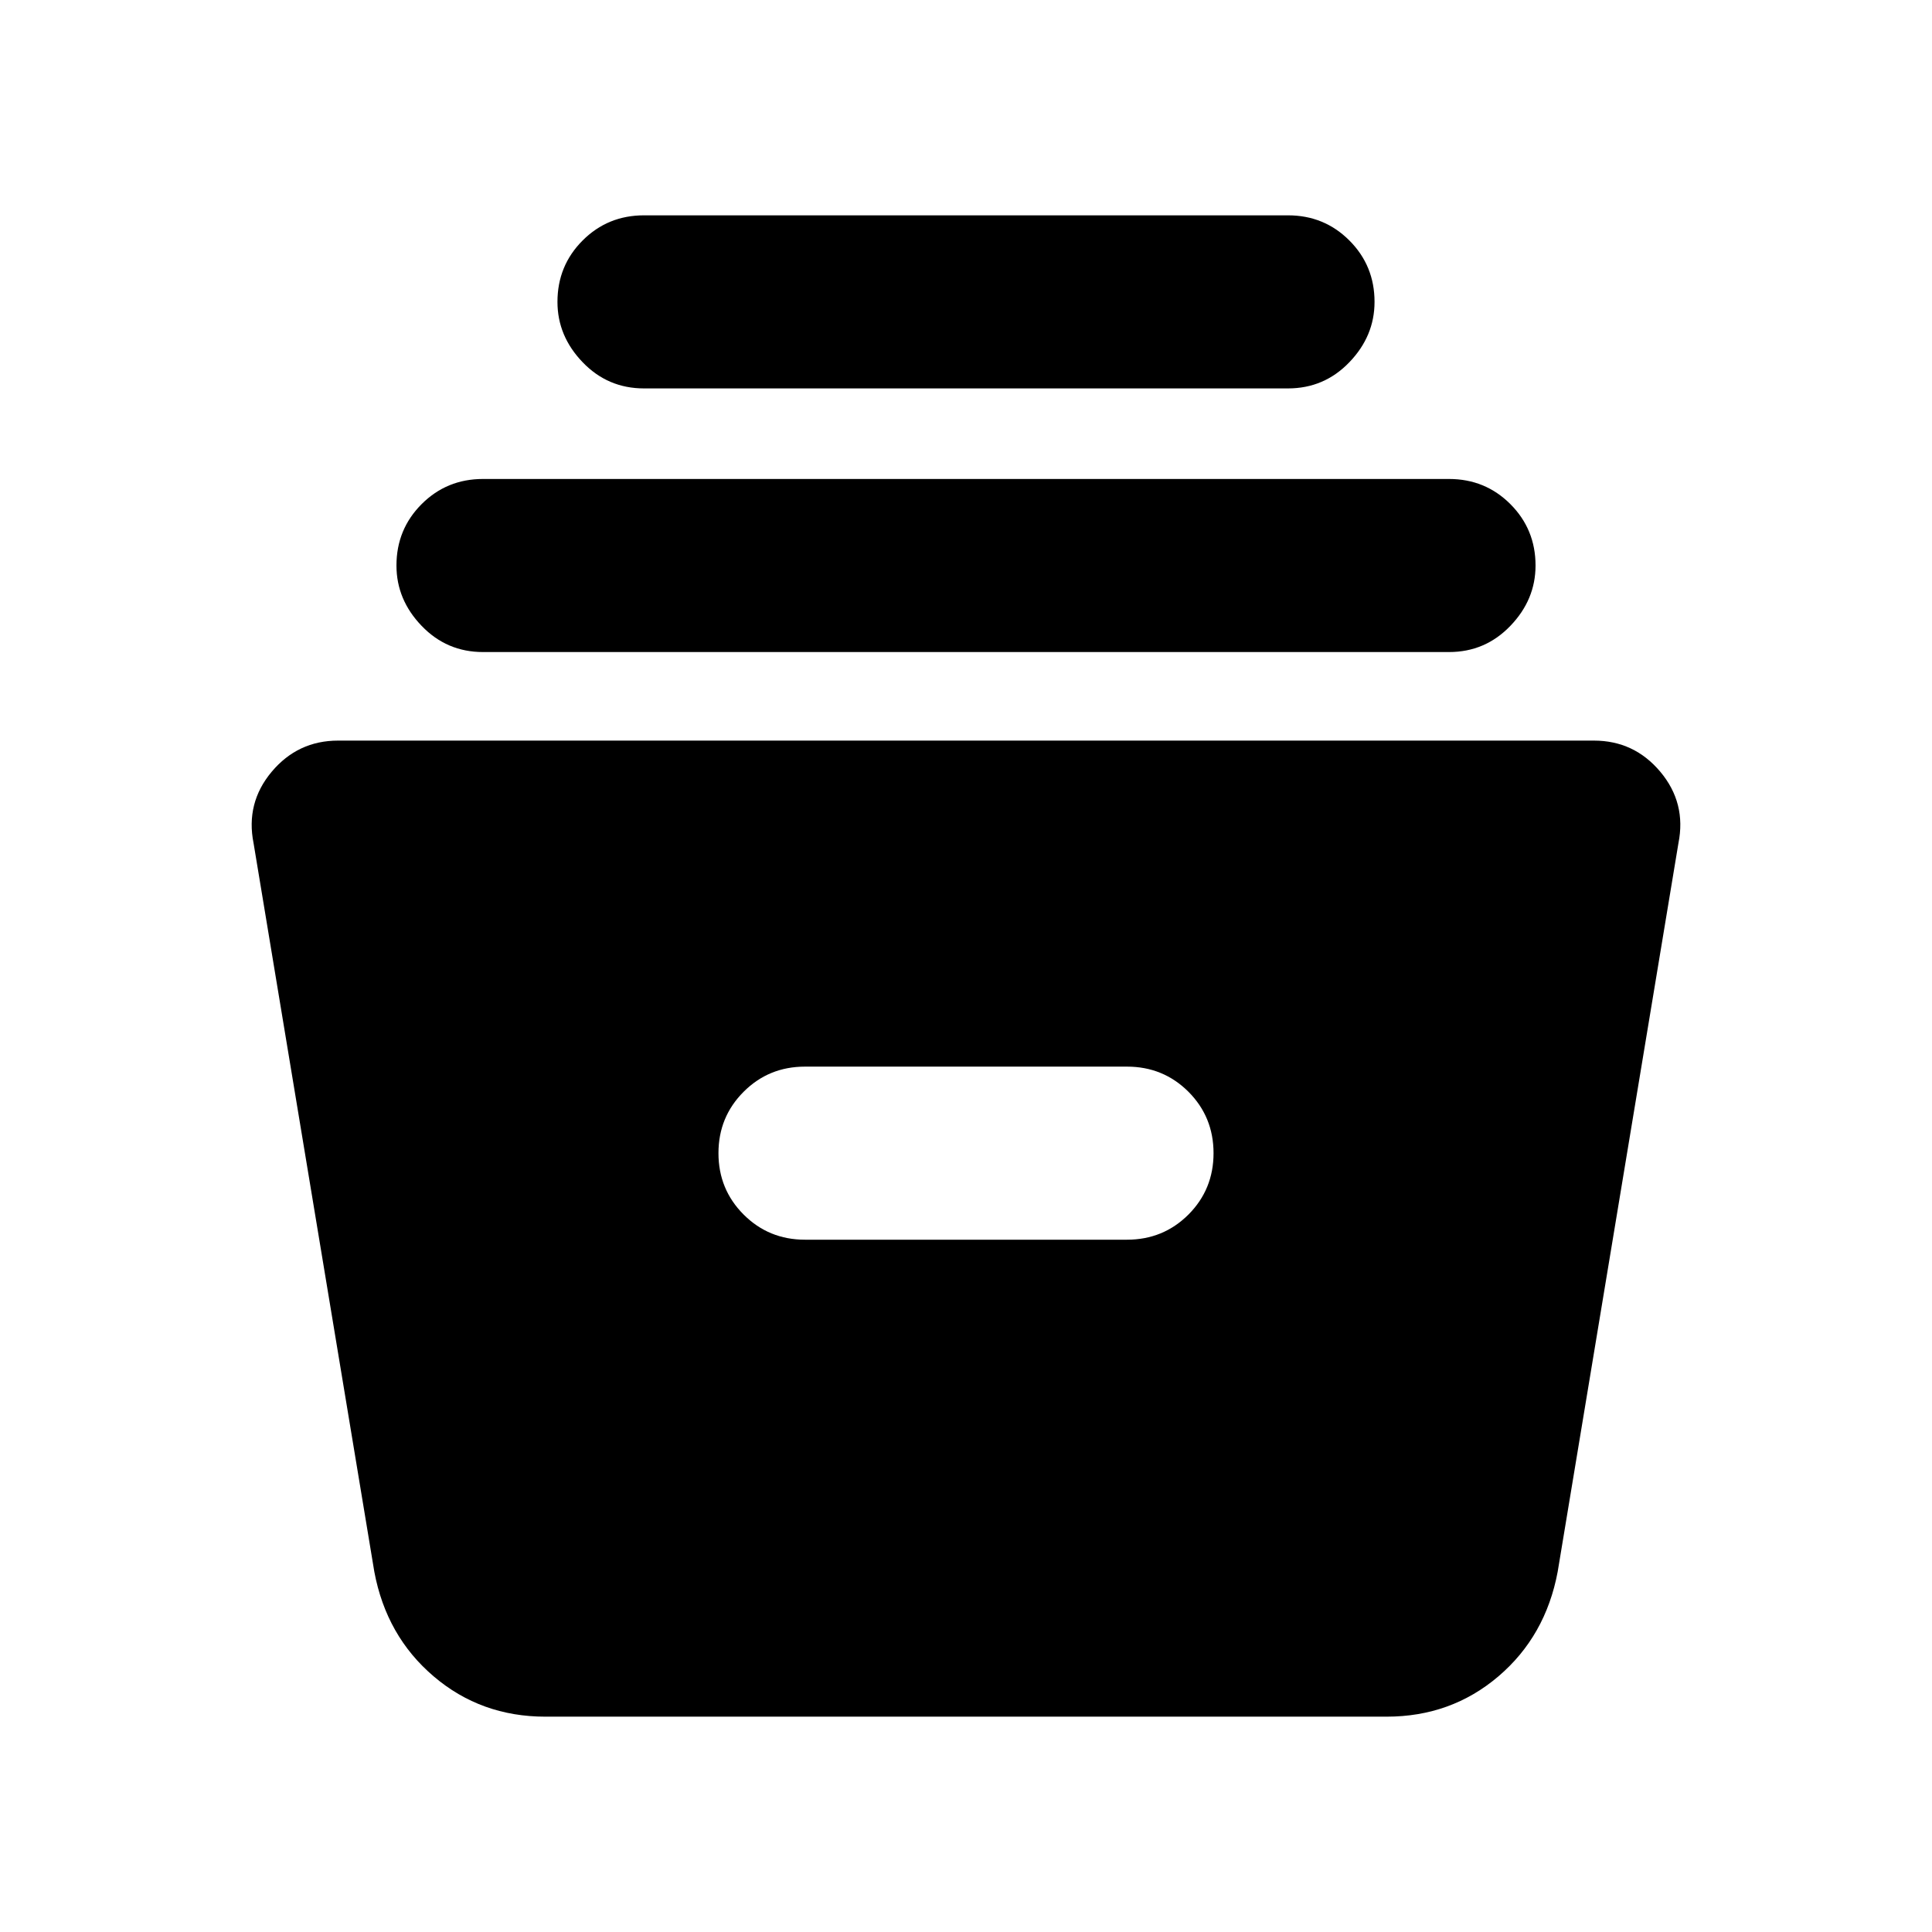 <svg xmlns="http://www.w3.org/2000/svg" height="24" width="24"><path d="M6.775 21.325q-.8 0-1.387-.5-.588-.5-.738-1.3l-1.5-9.05q-.1-.5.225-.888Q3.7 9.2 4.2 9.2h15.6q.5 0 .825.387.325.388.225.888l-1.5 9.05q-.15.8-.737 1.3-.588.5-1.388.5ZM10 15.4h4q.45 0 .763-.312.312-.313.312-.763t-.312-.763q-.313-.312-.763-.312h-4q-.45 0-.762.312-.313.313-.313.763t.313.763q.312.312.762.312ZM6 8.1q-.45 0-.762-.325-.313-.325-.313-.75 0-.45.313-.763Q5.55 5.95 6 5.95h12q.45 0 .762.312.313.313.313.763 0 .425-.313.75Q18.45 8.1 18 8.1Zm2-3.275q-.45 0-.762-.325-.313-.325-.313-.75 0-.45.313-.763.312-.312.762-.312h8q.45 0 .762.312.313.313.313.763 0 .425-.313.75-.312.325-.762.325Z"/></svg>